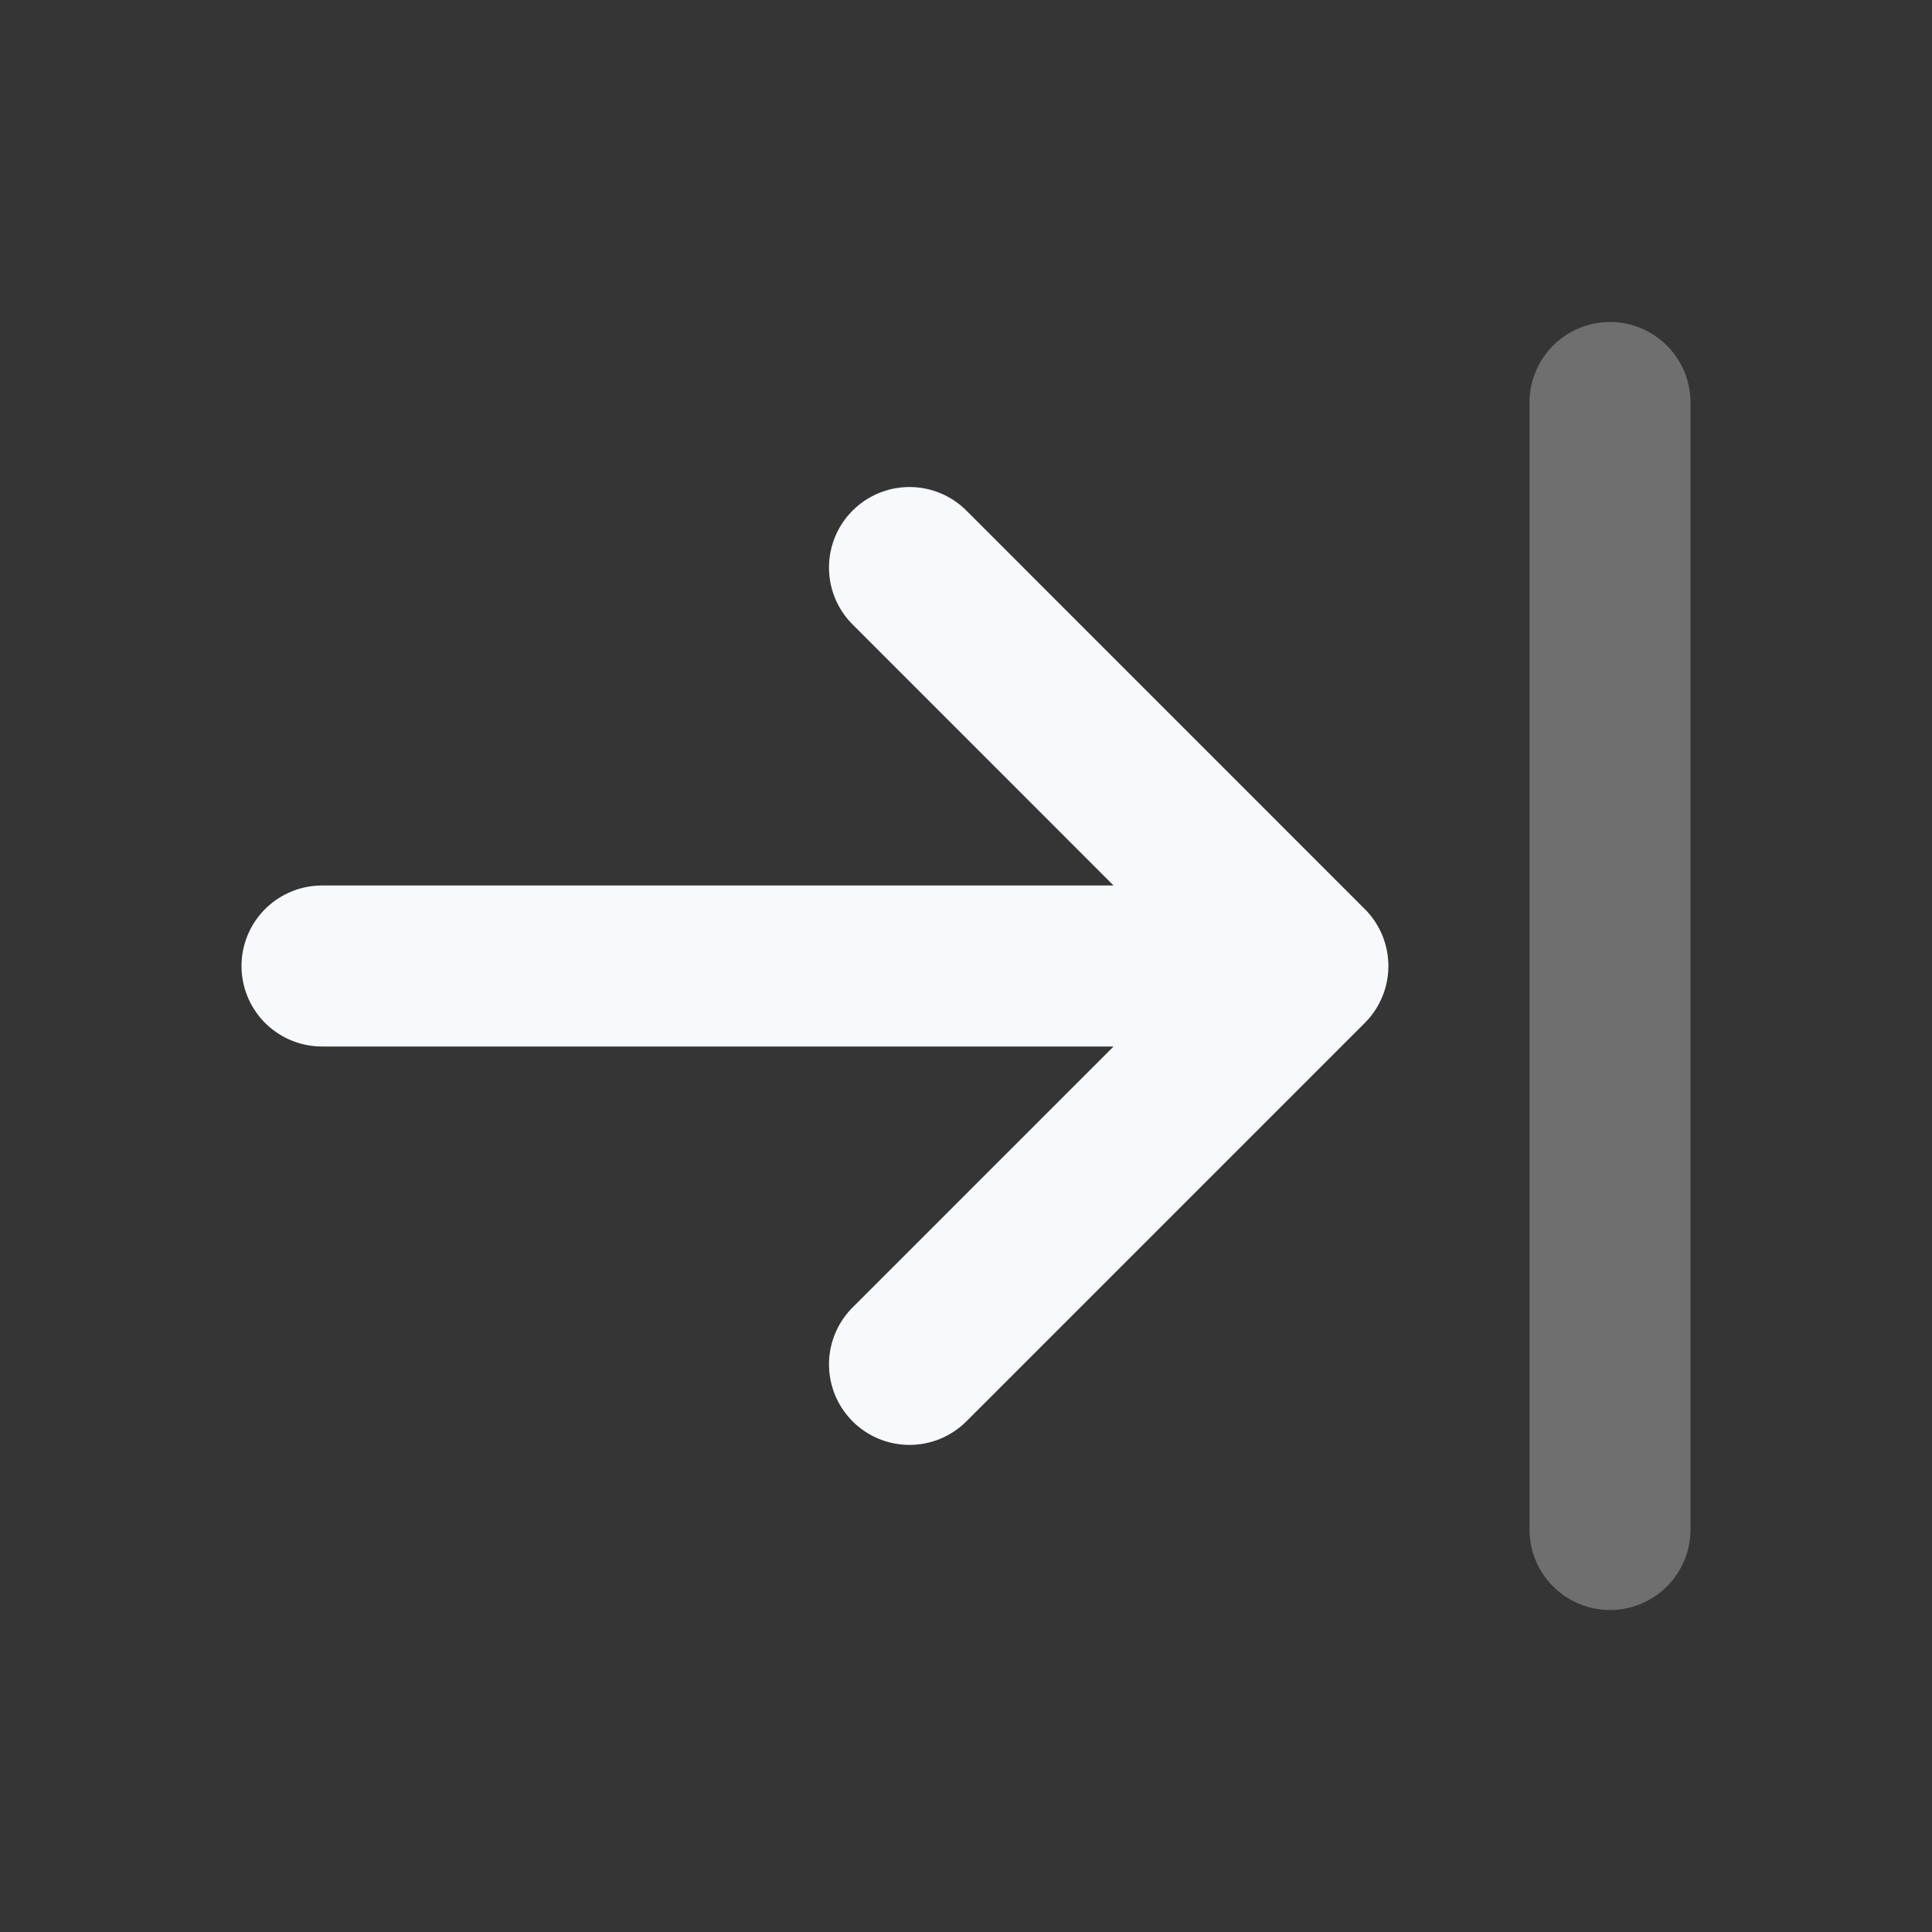 <svg width="24" height="24" viewBox="0 0 24 24" fill="none" xmlns="http://www.w3.org/2000/svg">
<rect x="0" y="0" width="24" height="24" fill="#333333" stroke="none"/>
<path d="M24 0V24H0V0H24Z" fill="white" fill-opacity="0.01"/>
<path opacity="0.3" d="M20 5V19" stroke="#F7F9FC" stroke-width="2" stroke-linecap="round" stroke-linejoin="round"/>
<path d="M11.298 16.949L16.247 12L11.298 7.05M16 12H4" stroke="#F7F9FC" stroke-width="2" stroke-linecap="round" stroke-linejoin="round"/>
</svg>
